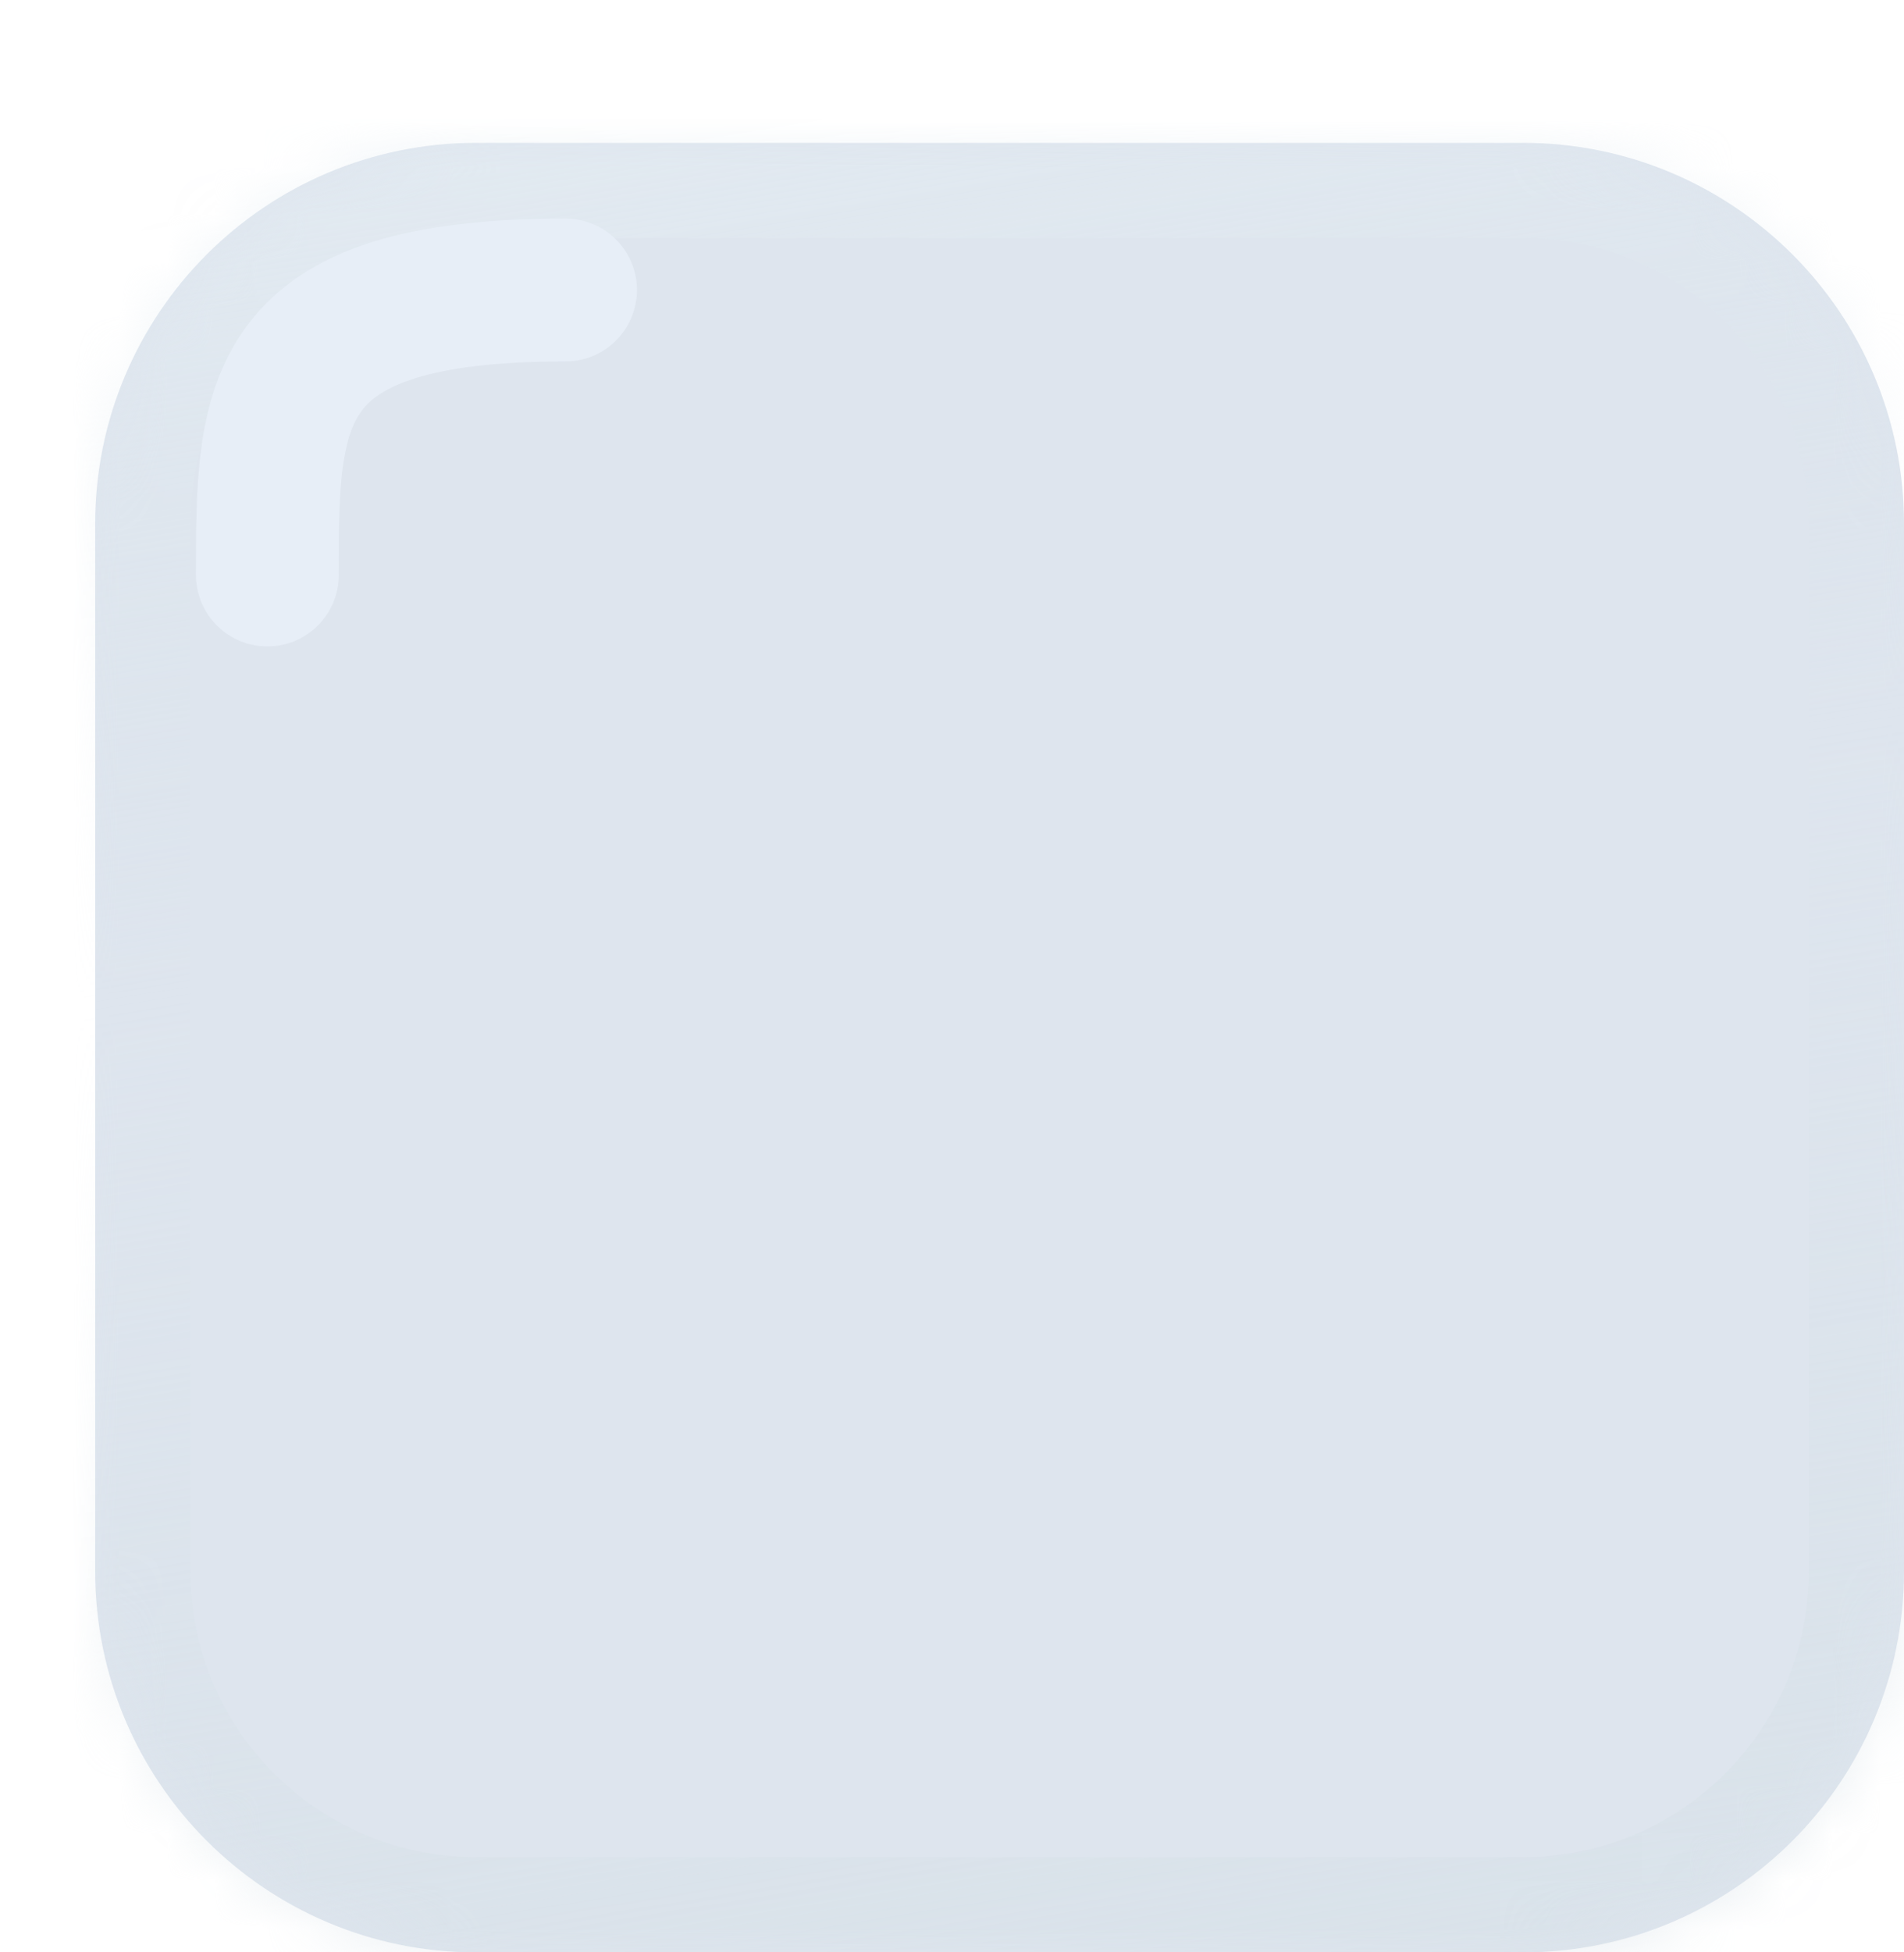 <svg width="40" height="41" viewBox="0 0 40 41" fill="none" xmlns="http://www.w3.org/2000/svg">
<g filter="url(#filter0_d_1450_87061)">
<mask id="path-1-inside-1_1450_87061" fill="white">
<path d="M0 8C0 3.582 3.582 0 8 0H30C34.418 0 38 3.582 38 8V30C38 34.418 34.418 38 30 38H8C3.582 38 0 34.418 0 30V8Z"/>
</mask>
<path d="M0 8C0 3.582 3.582 0 8 0H30C34.418 0 38 3.582 38 8V30C38 34.418 34.418 38 30 38H8C3.582 38 0 34.418 0 30V8Z" fill="#DEE5EE"/>
<path d="M8 2H30V-2H8V2ZM36 8V30H40V8H36ZM30 36H8V40H30V36ZM2 30V8H-2V30H2ZM8 36C4.686 36 2 33.314 2 30H-2C-2 35.523 2.477 40 8 40V36ZM36 30C36 33.314 33.314 36 30 36V40C35.523 40 40 35.523 40 30H36ZM30 2C33.314 2 36 4.686 36 8H40C40 2.477 35.523 -2 30 -2V2ZM8 -2C2.477 -2 -2 2.477 -2 8H2C2 4.686 4.686 2 8 2V-2Z" fill="url(#paint0_linear_1450_87061)" mask="url(#path-1-inside-1_1450_87061)"/>
</g>
<path d="M5.617 12.075C5.617 8.456 5.617 6.09 11.881 6.09" stroke="#E7EEF7" stroke-width="3" stroke-linecap="round"/>
<defs>
<filter id="filter0_d_1450_87061" x="0" y="0" width="40" height="41" filterUnits="userSpaceOnUse" color-interpolation-filters="sRGB">
<feFlood flood-opacity="0" result="BackgroundImageFix"/>
<feColorMatrix in="SourceAlpha" type="matrix" values="0 0 0 0 0 0 0 0 0 0 0 0 0 0 0 0 0 0 127 0" result="hardAlpha"/>
<feOffset dx="2" dy="3"/>
<feComposite in2="hardAlpha" operator="out"/>
<feColorMatrix type="matrix" values="0 0 0 0 0.642 0 0 0 0 0.753 0 0 0 0 0.822 0 0 0 1 0"/>
<feBlend mode="normal" in2="BackgroundImageFix" result="effect1_dropShadow_1450_87061"/>
<feBlend mode="normal" in="SourceGraphic" in2="effect1_dropShadow_1450_87061" result="shape"/>
</filter>
<linearGradient id="paint0_linear_1450_87061" x1="38" y1="56" x2="22.325" y2="-40.28" gradientUnits="userSpaceOnUse">
<stop stop-color="#D6E0E6"/>
<stop offset="0.446" stop-color="#D6E1E8" stop-opacity="0"/>
<stop offset="0.772" stop-color="#F4FBFF"/>
</linearGradient>
</defs>
</svg>
